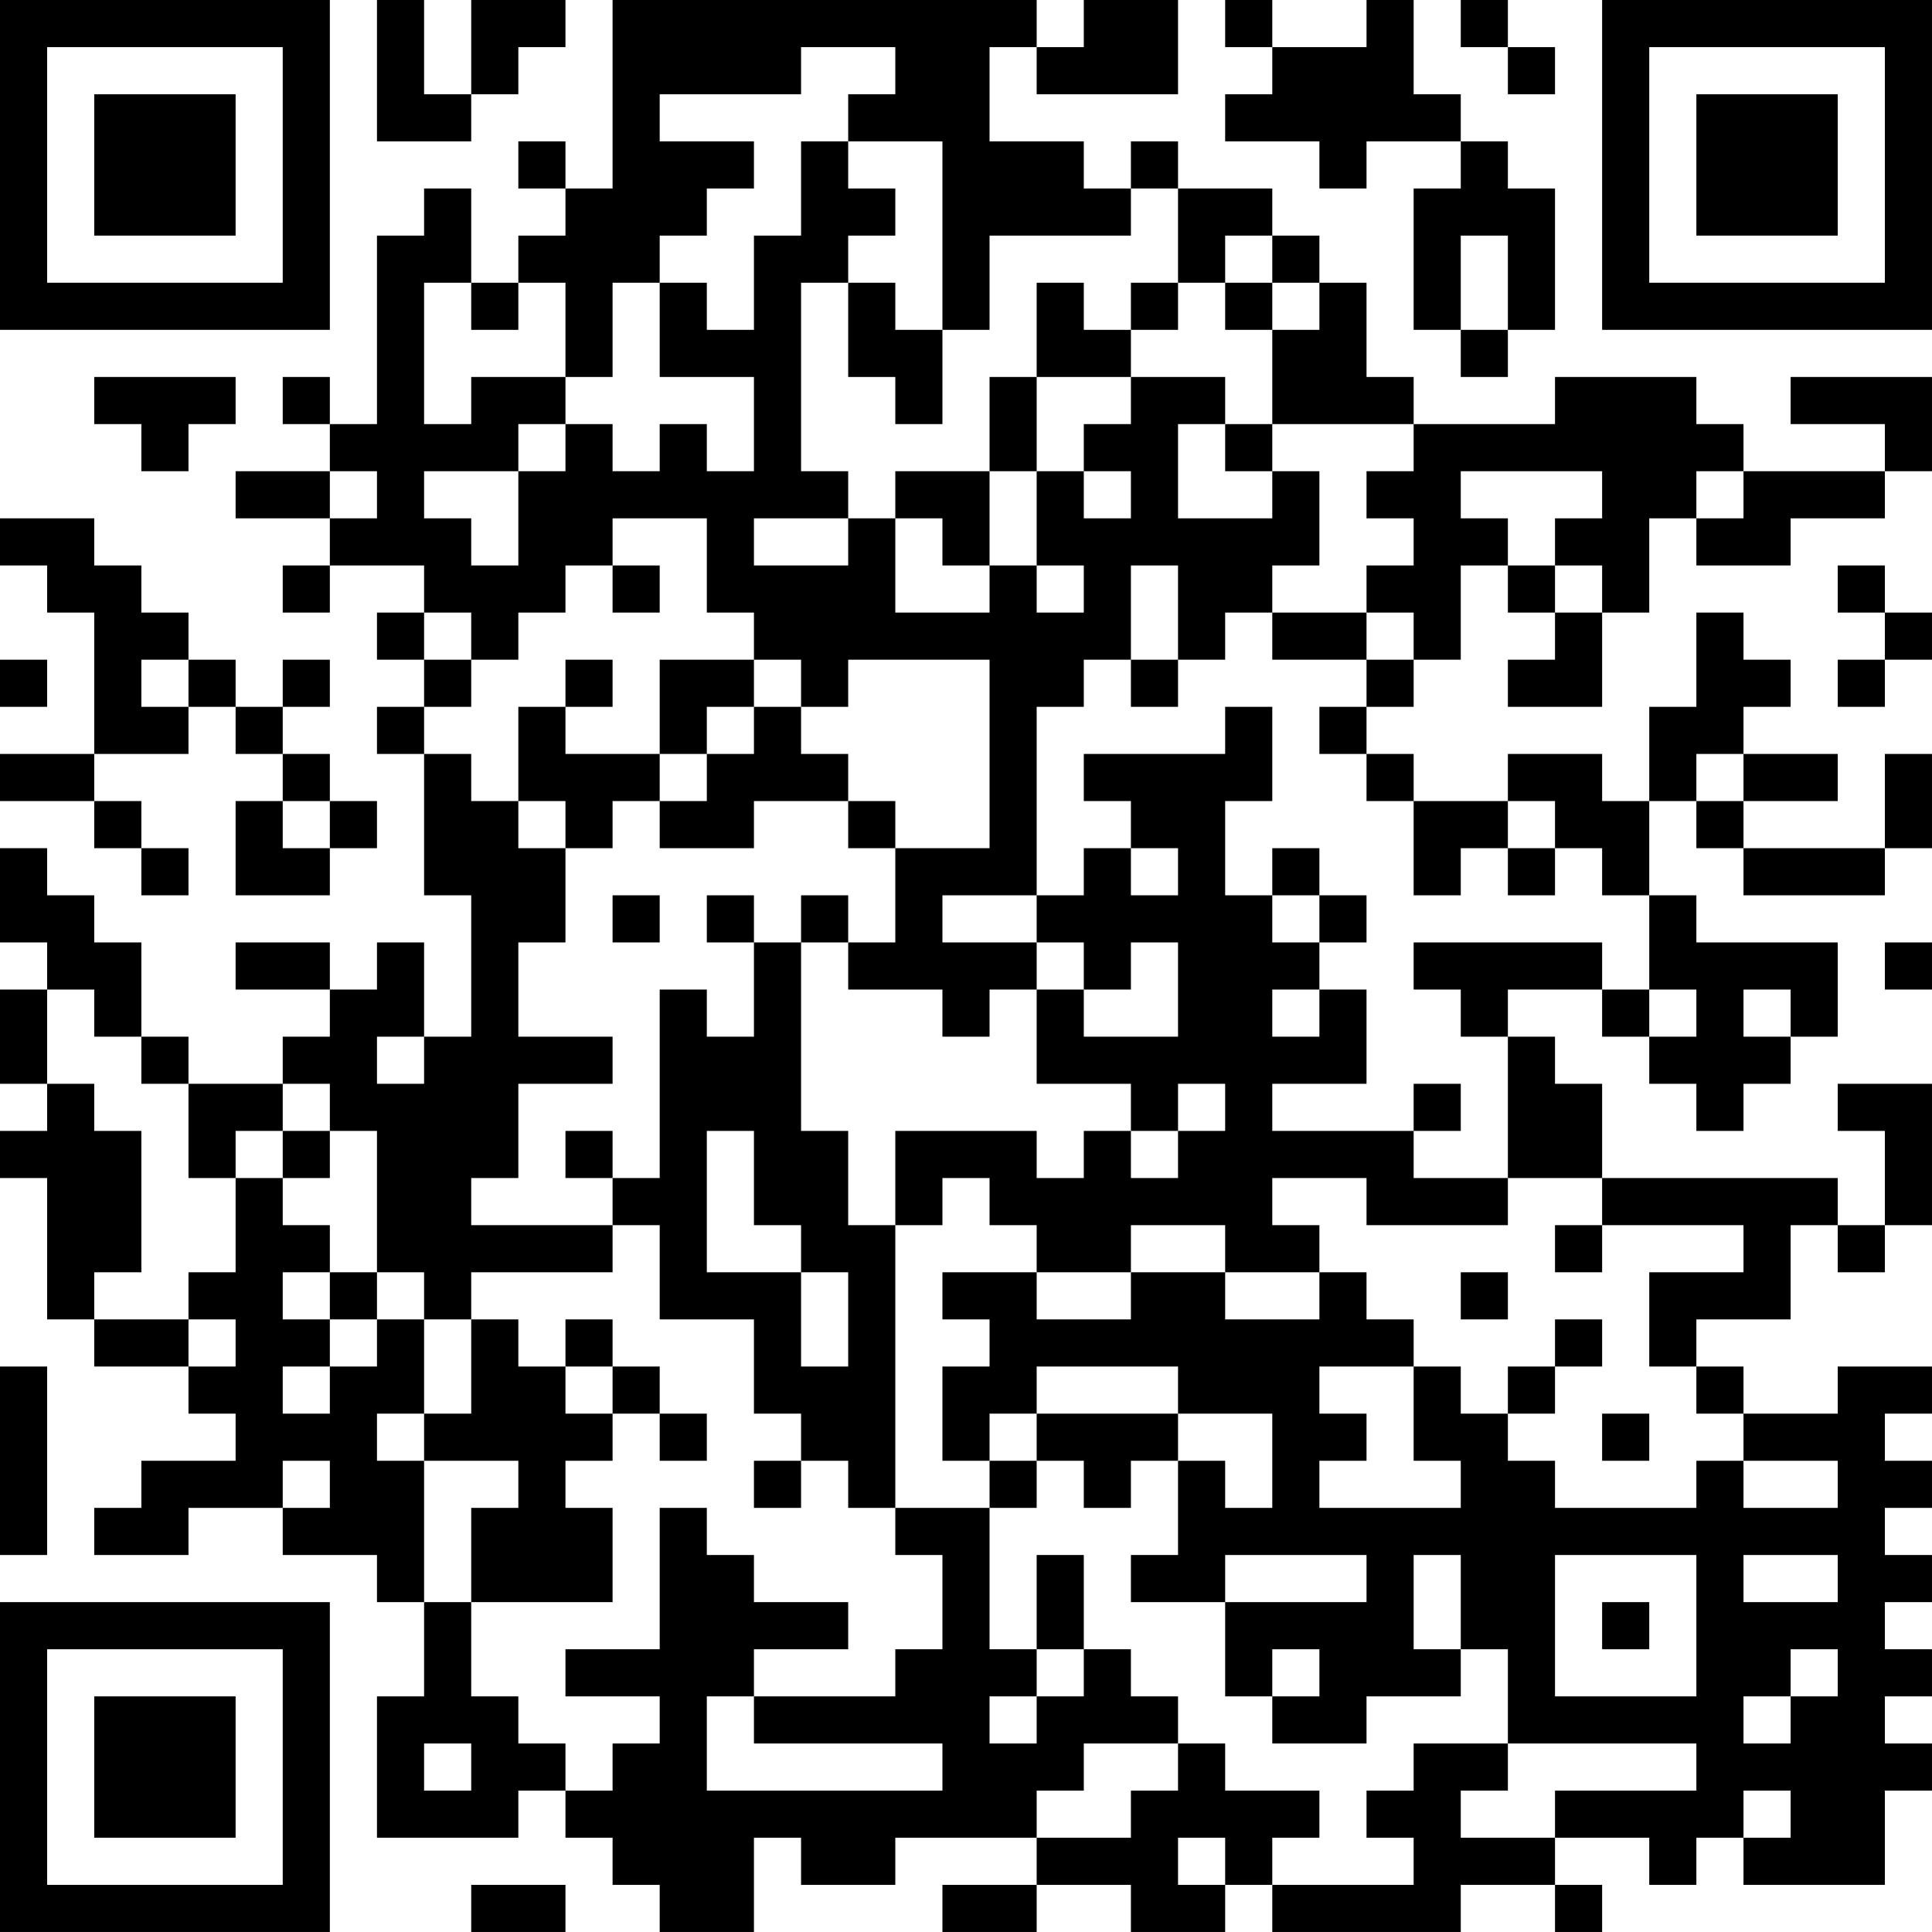 <?xml version="1.0" encoding="UTF-8"?>
<svg xmlns="http://www.w3.org/2000/svg" version="1.1" width="200" height="200" viewBox="0 0 200 200"><rect x="0" y="0" width="200" height="200" fill="#ffffff"/><g transform="scale(4.878)"><g transform="translate(0,0)"><path fill-rule="evenodd" d="M8 0L8 3L10 3L10 2L11 2L11 1L12 1L12 0L10 0L10 2L9 2L9 0ZM13 0L13 4L12 4L12 3L11 3L11 4L12 4L12 5L11 5L11 6L10 6L10 4L9 4L9 5L8 5L8 9L7 9L7 8L6 8L6 9L7 9L7 10L5 10L5 11L7 11L7 12L6 12L6 13L7 13L7 12L9 12L9 13L8 13L8 14L9 14L9 15L8 15L8 16L9 16L9 19L10 19L10 22L9 22L9 20L8 20L8 21L7 21L7 20L5 20L5 21L7 21L7 22L6 22L6 23L4 23L4 22L3 22L3 20L2 20L2 19L1 19L1 18L0 18L0 20L1 20L1 21L0 21L0 23L1 23L1 24L0 24L0 25L1 25L1 28L2 28L2 29L4 29L4 30L5 30L5 31L3 31L3 32L2 32L2 33L4 33L4 32L6 32L6 33L8 33L8 34L9 34L9 36L8 36L8 39L11 39L11 38L12 38L12 39L13 39L13 40L14 40L14 41L16 41L16 39L17 39L17 40L19 40L19 39L22 39L22 40L20 40L20 41L22 41L22 40L24 40L24 41L26 41L26 40L27 40L27 41L31 41L31 40L33 40L33 41L34 41L34 40L33 40L33 39L35 39L35 40L36 40L36 39L37 39L37 40L40 40L40 38L41 38L41 37L40 37L40 36L41 36L41 35L40 35L40 34L41 34L41 33L40 33L40 32L41 32L41 31L40 31L40 30L41 30L41 29L39 29L39 30L37 30L37 29L36 29L36 28L38 28L38 26L39 26L39 27L40 27L40 26L41 26L41 23L39 23L39 24L40 24L40 26L39 26L39 25L34 25L34 23L33 23L33 22L32 22L32 21L34 21L34 22L35 22L35 23L36 23L36 24L37 24L37 23L38 23L38 22L39 22L39 20L36 20L36 19L35 19L35 17L36 17L36 18L37 18L37 19L40 19L40 18L41 18L41 16L40 16L40 18L37 18L37 17L39 17L39 16L37 16L37 15L38 15L38 14L37 14L37 13L36 13L36 15L35 15L35 17L34 17L34 16L32 16L32 17L30 17L30 16L29 16L29 15L30 15L30 14L31 14L31 12L32 12L32 13L33 13L33 14L32 14L32 15L34 15L34 13L35 13L35 11L36 11L36 12L38 12L38 11L40 11L40 10L41 10L41 8L38 8L38 9L40 9L40 10L37 10L37 9L36 9L36 8L33 8L33 9L30 9L30 8L29 8L29 6L28 6L28 5L27 5L27 4L25 4L25 3L24 3L24 4L23 4L23 3L21 3L21 1L22 1L22 2L25 2L25 0L23 0L23 1L22 1L22 0ZM26 0L26 1L27 1L27 2L26 2L26 3L28 3L28 4L29 4L29 3L31 3L31 4L30 4L30 7L31 7L31 8L32 8L32 7L33 7L33 4L32 4L32 3L31 3L31 2L30 2L30 0L29 0L29 1L27 1L27 0ZM31 0L31 1L32 1L32 2L33 2L33 1L32 1L32 0ZM17 1L17 2L14 2L14 3L16 3L16 4L15 4L15 5L14 5L14 6L13 6L13 8L12 8L12 6L11 6L11 7L10 7L10 6L9 6L9 9L10 9L10 8L12 8L12 9L11 9L11 10L9 10L9 11L10 11L10 12L11 12L11 10L12 10L12 9L13 9L13 10L14 10L14 9L15 9L15 10L16 10L16 8L14 8L14 6L15 6L15 7L16 7L16 5L17 5L17 3L18 3L18 4L19 4L19 5L18 5L18 6L17 6L17 10L18 10L18 11L16 11L16 12L18 12L18 11L19 11L19 13L21 13L21 12L22 12L22 13L23 13L23 12L22 12L22 10L23 10L23 11L24 11L24 10L23 10L23 9L24 9L24 8L26 8L26 9L25 9L25 11L27 11L27 10L28 10L28 12L27 12L27 13L26 13L26 14L25 14L25 12L24 12L24 14L23 14L23 15L22 15L22 19L20 19L20 20L22 20L22 21L21 21L21 22L20 22L20 21L18 21L18 20L19 20L19 18L21 18L21 14L18 14L18 15L17 15L17 14L16 14L16 13L15 13L15 11L13 11L13 12L12 12L12 13L11 13L11 14L10 14L10 13L9 13L9 14L10 14L10 15L9 15L9 16L10 16L10 17L11 17L11 18L12 18L12 20L11 20L11 22L13 22L13 23L11 23L11 25L10 25L10 26L13 26L13 27L10 27L10 28L9 28L9 27L8 27L8 24L7 24L7 23L6 23L6 24L5 24L5 25L4 25L4 23L3 23L3 22L2 22L2 21L1 21L1 23L2 23L2 24L3 24L3 27L2 27L2 28L4 28L4 29L5 29L5 28L4 28L4 27L5 27L5 25L6 25L6 26L7 26L7 27L6 27L6 28L7 28L7 29L6 29L6 30L7 30L7 29L8 29L8 28L9 28L9 30L8 30L8 31L9 31L9 34L10 34L10 36L11 36L11 37L12 37L12 38L13 38L13 37L14 37L14 36L12 36L12 35L14 35L14 32L15 32L15 33L16 33L16 34L18 34L18 35L16 35L16 36L15 36L15 38L20 38L20 37L16 37L16 36L19 36L19 35L20 35L20 33L19 33L19 32L21 32L21 35L22 35L22 36L21 36L21 37L22 37L22 36L23 36L23 35L24 35L24 36L25 36L25 37L23 37L23 38L22 38L22 39L24 39L24 38L25 38L25 37L26 37L26 38L28 38L28 39L27 39L27 40L30 40L30 39L29 39L29 38L30 38L30 37L32 37L32 38L31 38L31 39L33 39L33 38L36 38L36 37L32 37L32 35L31 35L31 33L30 33L30 35L31 35L31 36L29 36L29 37L27 37L27 36L28 36L28 35L27 35L27 36L26 36L26 34L29 34L29 33L26 33L26 34L24 34L24 33L25 33L25 31L26 31L26 32L27 32L27 30L25 30L25 29L22 29L22 30L21 30L21 31L20 31L20 29L21 29L21 28L20 28L20 27L22 27L22 28L24 28L24 27L26 27L26 28L28 28L28 27L29 27L29 28L30 28L30 29L28 29L28 30L29 30L29 31L28 31L28 32L31 32L31 31L30 31L30 29L31 29L31 30L32 30L32 31L33 31L33 32L36 32L36 31L37 31L37 32L39 32L39 31L37 31L37 30L36 30L36 29L35 29L35 27L37 27L37 26L34 26L34 25L32 25L32 22L31 22L31 21L30 21L30 20L34 20L34 21L35 21L35 22L36 22L36 21L35 21L35 19L34 19L34 18L33 18L33 17L32 17L32 18L31 18L31 19L30 19L30 17L29 17L29 16L28 16L28 15L29 15L29 14L30 14L30 13L29 13L29 12L30 12L30 11L29 11L29 10L30 10L30 9L27 9L27 7L28 7L28 6L27 6L27 5L26 5L26 6L25 6L25 4L24 4L24 5L21 5L21 7L20 7L20 3L18 3L18 2L19 2L19 1ZM31 5L31 7L32 7L32 5ZM18 6L18 8L19 8L19 9L20 9L20 7L19 7L19 6ZM22 6L22 8L21 8L21 10L19 10L19 11L20 11L20 12L21 12L21 10L22 10L22 8L24 8L24 7L25 7L25 6L24 6L24 7L23 7L23 6ZM26 6L26 7L27 7L27 6ZM2 8L2 9L3 9L3 10L4 10L4 9L5 9L5 8ZM26 9L26 10L27 10L27 9ZM7 10L7 11L8 11L8 10ZM31 10L31 11L32 11L32 12L33 12L33 13L34 13L34 12L33 12L33 11L34 11L34 10ZM36 10L36 11L37 11L37 10ZM0 11L0 12L1 12L1 13L2 13L2 16L0 16L0 17L2 17L2 18L3 18L3 19L4 19L4 18L3 18L3 17L2 17L2 16L4 16L4 15L5 15L5 16L6 16L6 17L5 17L5 19L7 19L7 18L8 18L8 17L7 17L7 16L6 16L6 15L7 15L7 14L6 14L6 15L5 15L5 14L4 14L4 13L3 13L3 12L2 12L2 11ZM13 12L13 13L14 13L14 12ZM39 12L39 13L40 13L40 14L39 14L39 15L40 15L40 14L41 14L41 13L40 13L40 12ZM27 13L27 14L29 14L29 13ZM0 14L0 15L1 15L1 14ZM3 14L3 15L4 15L4 14ZM12 14L12 15L11 15L11 17L12 17L12 18L13 18L13 17L14 17L14 18L16 18L16 17L18 17L18 18L19 18L19 17L18 17L18 16L17 16L17 15L16 15L16 14L14 14L14 16L12 16L12 15L13 15L13 14ZM24 14L24 15L25 15L25 14ZM15 15L15 16L14 16L14 17L15 17L15 16L16 16L16 15ZM26 15L26 16L23 16L23 17L24 17L24 18L23 18L23 19L22 19L22 20L23 20L23 21L22 21L22 23L24 23L24 24L23 24L23 25L22 25L22 24L19 24L19 26L18 26L18 24L17 24L17 20L18 20L18 19L17 19L17 20L16 20L16 19L15 19L15 20L16 20L16 22L15 22L15 21L14 21L14 25L13 25L13 24L12 24L12 25L13 25L13 26L14 26L14 28L16 28L16 30L17 30L17 31L16 31L16 32L17 32L17 31L18 31L18 32L19 32L19 26L20 26L20 25L21 25L21 26L22 26L22 27L24 27L24 26L26 26L26 27L28 27L28 26L27 26L27 25L29 25L29 26L32 26L32 25L30 25L30 24L31 24L31 23L30 23L30 24L27 24L27 23L29 23L29 21L28 21L28 20L29 20L29 19L28 19L28 18L27 18L27 19L26 19L26 17L27 17L27 15ZM36 16L36 17L37 17L37 16ZM6 17L6 18L7 18L7 17ZM24 18L24 19L25 19L25 18ZM32 18L32 19L33 19L33 18ZM13 19L13 20L14 20L14 19ZM27 19L27 20L28 20L28 19ZM24 20L24 21L23 21L23 22L25 22L25 20ZM40 20L40 21L41 21L41 20ZM27 21L27 22L28 22L28 21ZM37 21L37 22L38 22L38 21ZM8 22L8 23L9 23L9 22ZM25 23L25 24L24 24L24 25L25 25L25 24L26 24L26 23ZM6 24L6 25L7 25L7 24ZM15 24L15 27L17 27L17 29L18 29L18 27L17 27L17 26L16 26L16 24ZM33 26L33 27L34 27L34 26ZM7 27L7 28L8 28L8 27ZM31 27L31 28L32 28L32 27ZM10 28L10 30L9 30L9 31L11 31L11 32L10 32L10 34L13 34L13 32L12 32L12 31L13 31L13 30L14 30L14 31L15 31L15 30L14 30L14 29L13 29L13 28L12 28L12 29L11 29L11 28ZM33 28L33 29L32 29L32 30L33 30L33 29L34 29L34 28ZM0 29L0 33L1 33L1 29ZM12 29L12 30L13 30L13 29ZM22 30L22 31L21 31L21 32L22 32L22 31L23 31L23 32L24 32L24 31L25 31L25 30ZM34 30L34 31L35 31L35 30ZM6 31L6 32L7 32L7 31ZM22 33L22 35L23 35L23 33ZM33 33L33 36L36 36L36 33ZM37 33L37 34L39 34L39 33ZM34 34L34 35L35 35L35 34ZM38 35L38 36L37 36L37 37L38 37L38 36L39 36L39 35ZM9 37L9 38L10 38L10 37ZM37 38L37 39L38 39L38 38ZM25 39L25 40L26 40L26 39ZM10 40L10 41L12 41L12 40ZM0 0L0 7L7 7L7 0ZM1 1L1 6L6 6L6 1ZM2 2L2 5L5 5L5 2ZM34 0L34 7L41 7L41 0ZM35 1L35 6L40 6L40 1ZM36 2L36 5L39 5L39 2ZM0 34L0 41L7 41L7 34ZM1 35L1 40L6 40L6 35ZM2 36L2 39L5 39L5 36Z" fill="#000000"/></g></g></svg>
